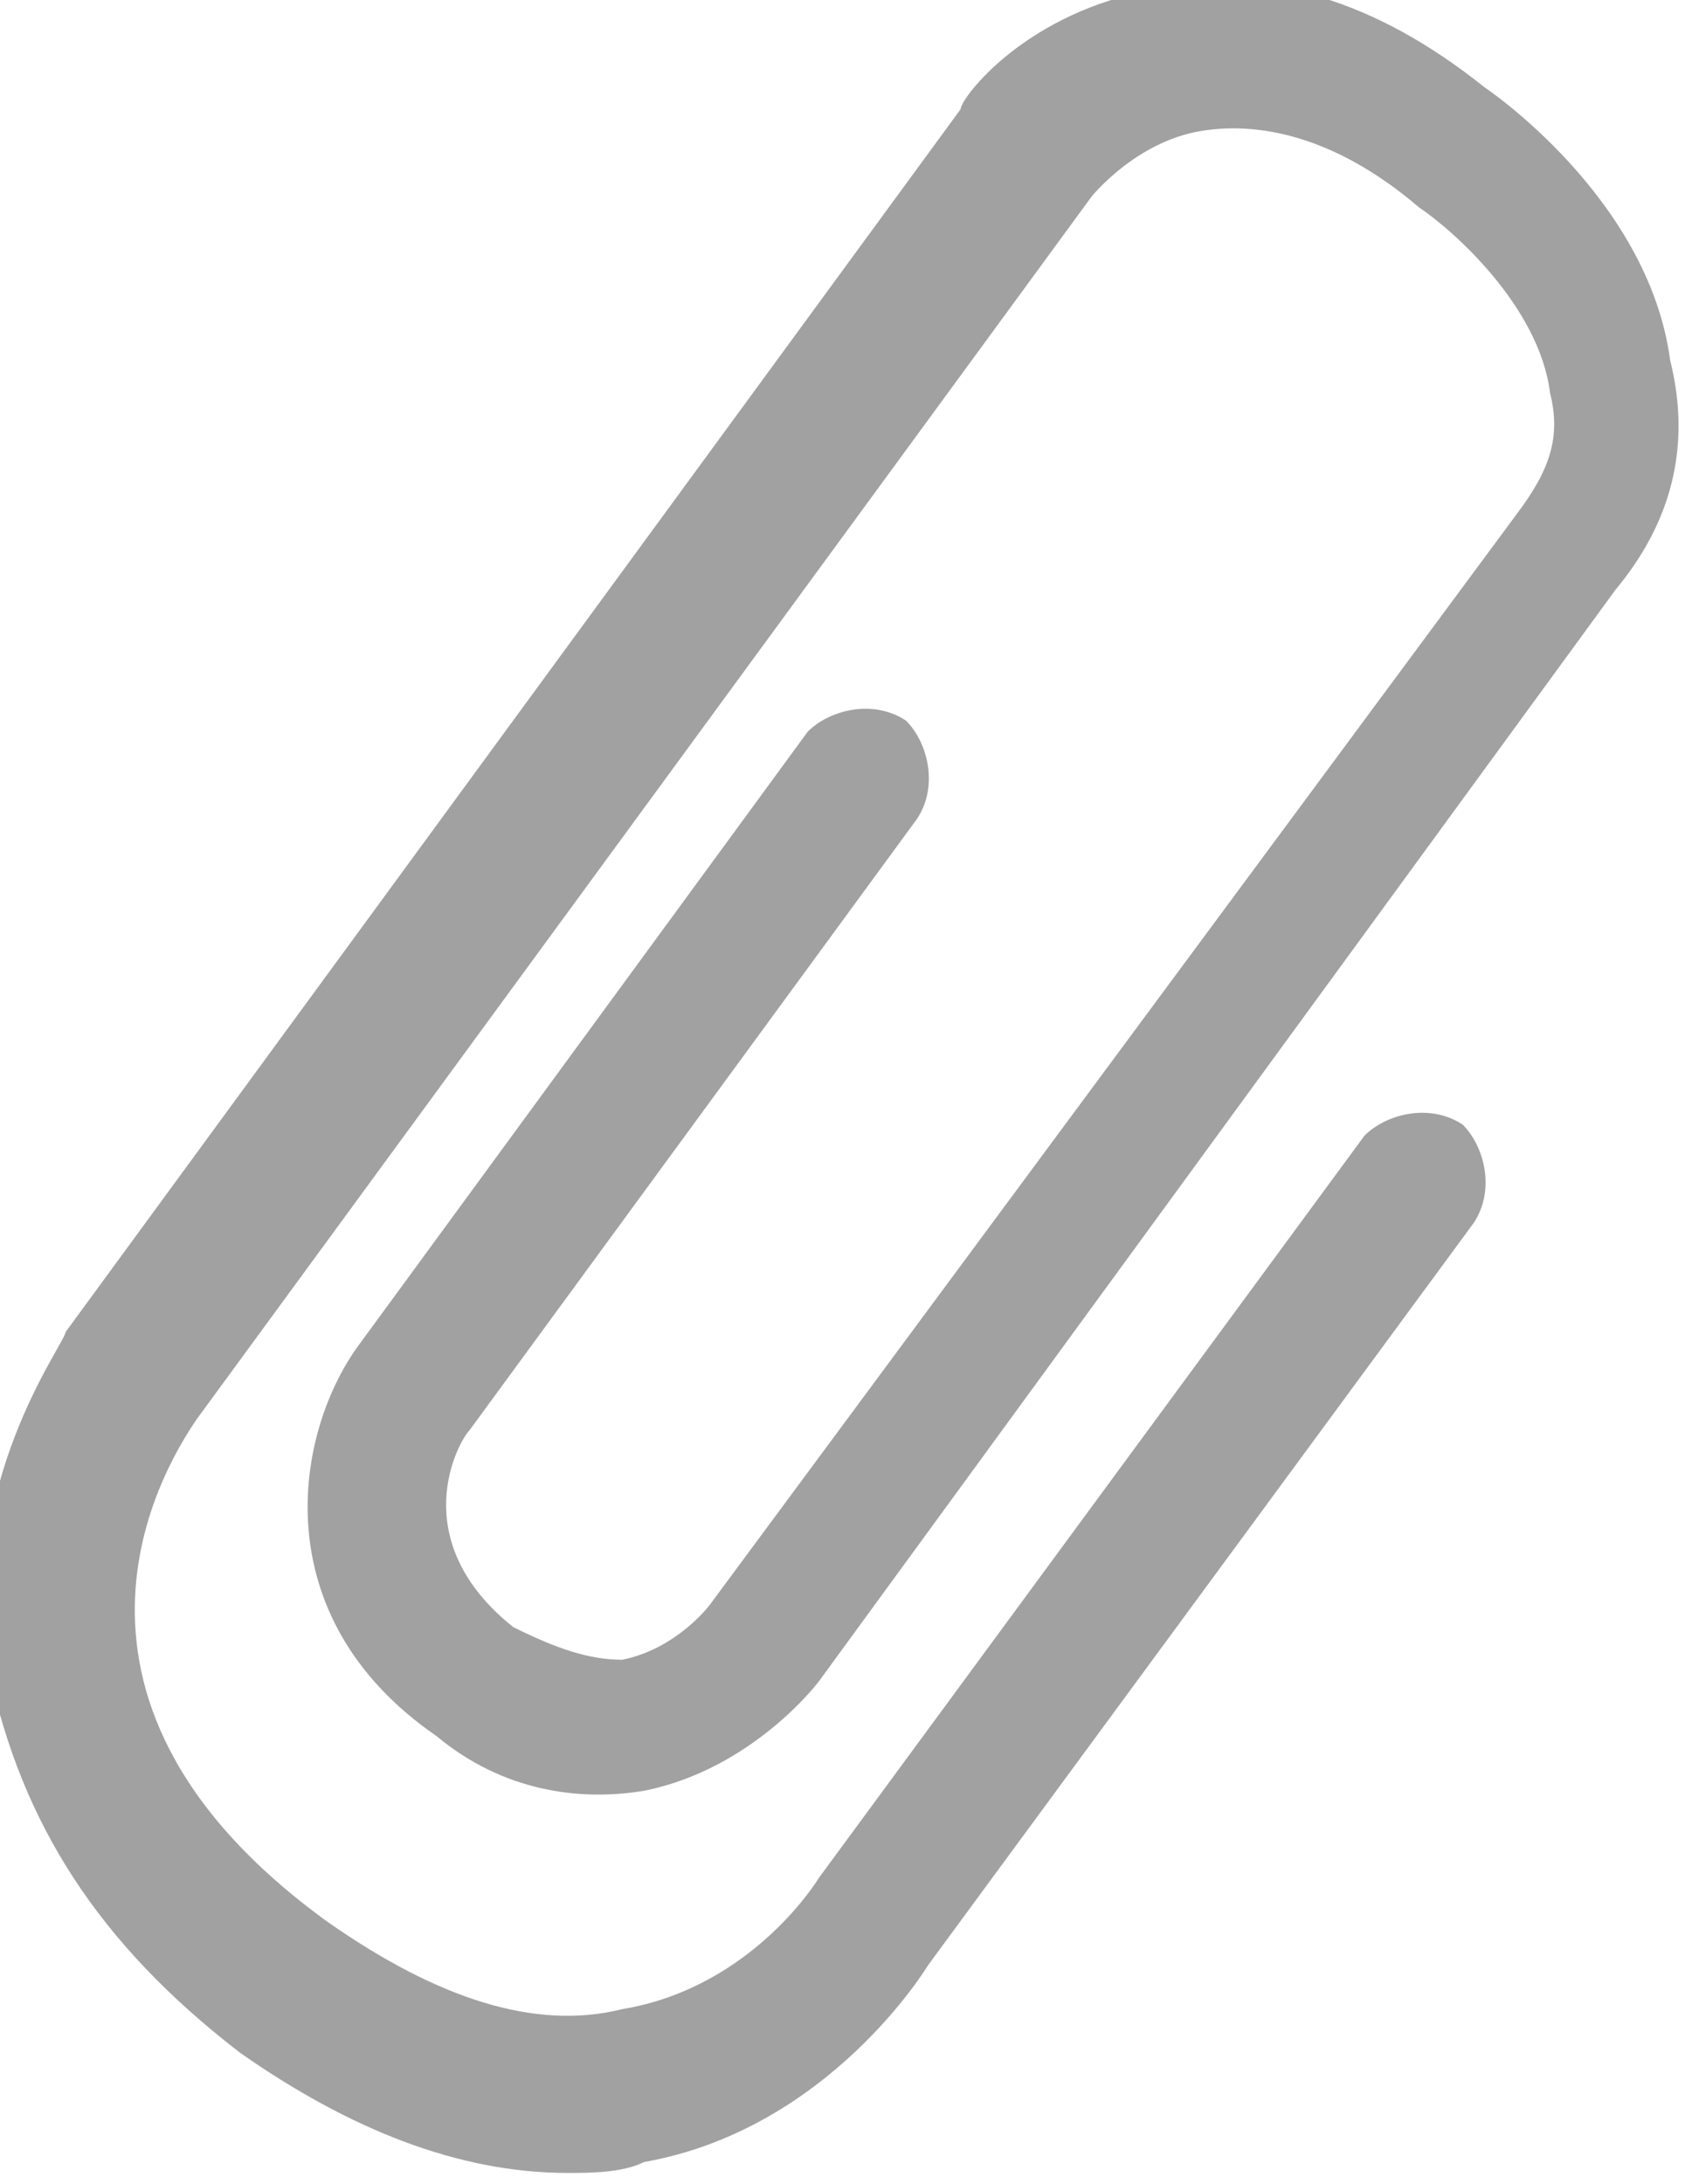<svg id="Слой_1" xmlns="http://www.w3.org/2000/svg" viewBox="-292.6 387 15.5 20"><style>.st0{fill:#a1a1a1}</style><path class="st0" d="M-290.4 405.8c1 .7 2 1.1 3 1.1.2 0 .5 0 .7-.1 1.7-.3 2.6-1.8 2.6-1.8l5-6.8c.2-.3.1-.7-.1-.9-.3-.2-.7-.1-.9.1l-5 6.8s-.6 1-1.8 1.2c-.8.2-1.7-.1-2.7-.8-2.9-2.1-1.4-4.3-1.2-4.6l8.2-11.2s.4-.5 1-.6c.6-.1 1.3.1 2 .7.3.2 1.1.9 1.2 1.7.1.4 0 .7-.3 1.1l-7.4 10s-.3.4-.8.5c-.3 0-.6-.1-1-.3-1-.8-.5-1.7-.4-1.8l4.1-5.6c.2-.3.1-.7-.1-.9-.3-.2-.7-.1-.9.1l-4.1 5.6c-.6.8-.9 2.5.7 3.6.6.5 1.3.6 1.9.5 1-.2 1.6-1 1.6-1l7.3-10c.5-.6.7-1.3.5-2.1-.2-1.5-1.7-2.5-1.7-2.5-1-.8-2-1.1-3-.9-1.2.2-1.8 1-1.8 1.1l-8.2 11.2c0 .1-1 1.4-.7 3.1.3 1.4 1 2.5 2.3 3.5z"/></svg>